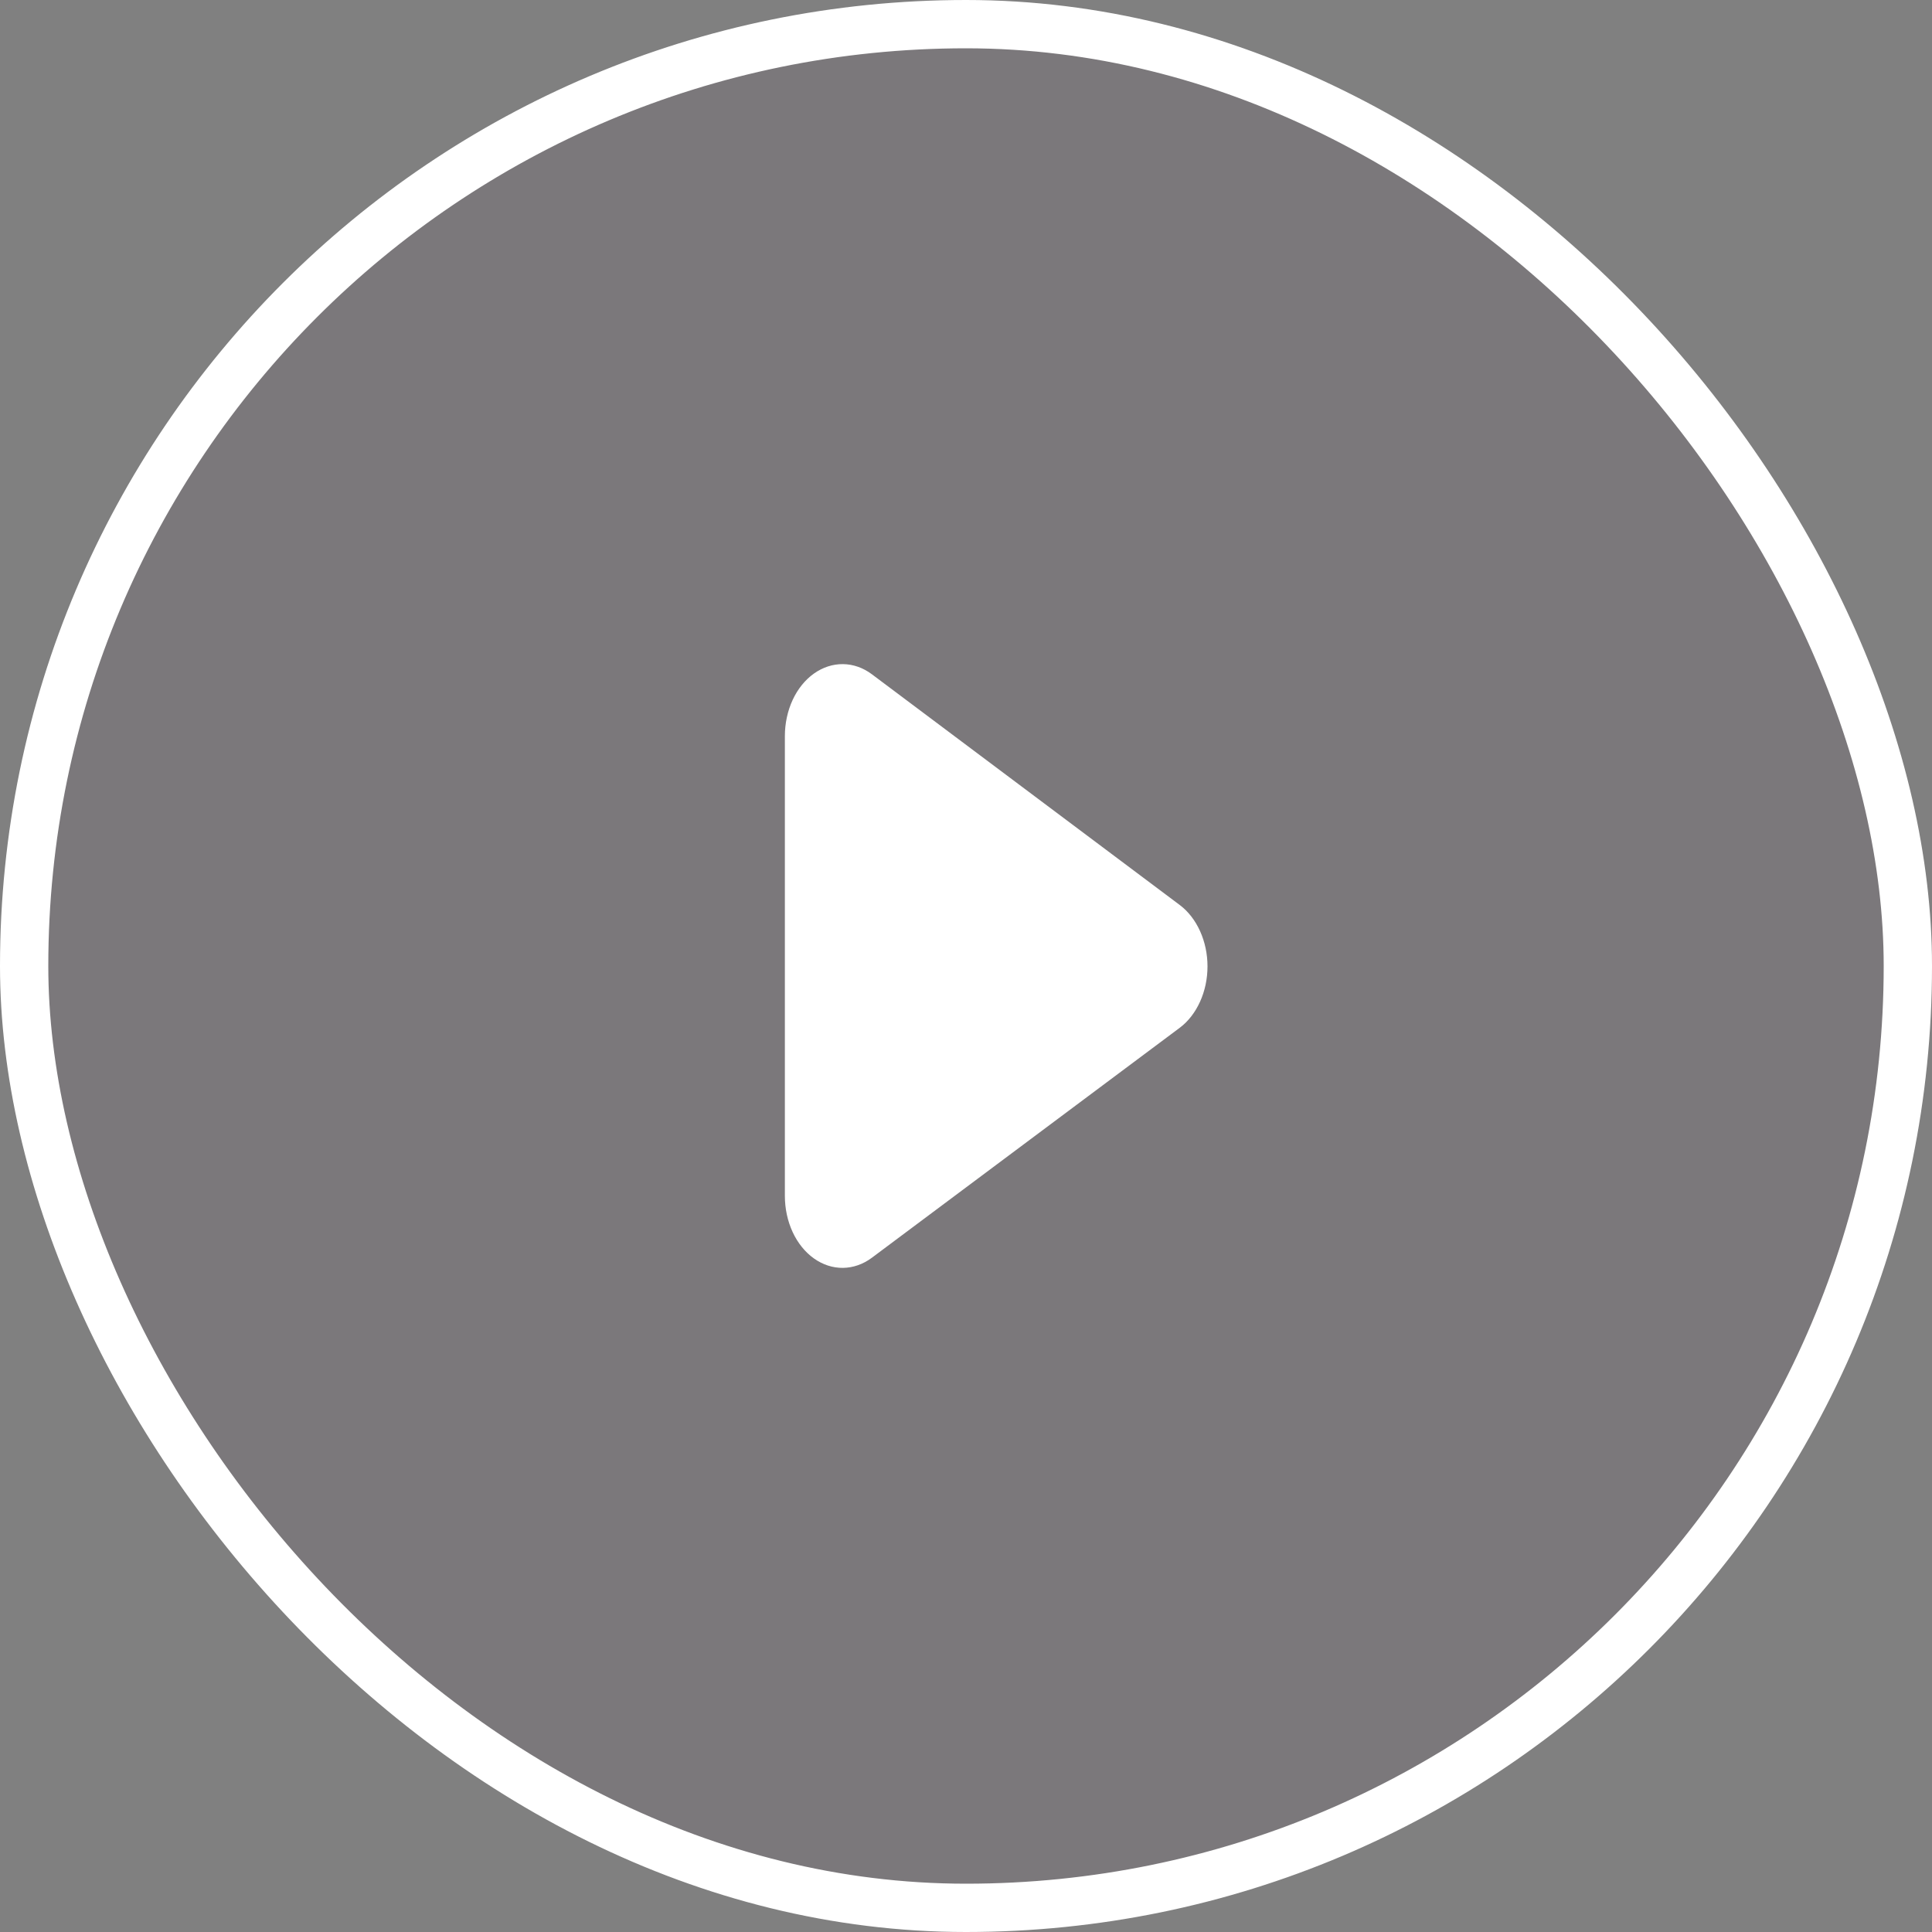 <svg width="40" height="40" viewBox="0 0 40 40" fill="none" xmlns="http://www.w3.org/2000/svg">
<rect x="0" y="0" width="40" height="40" fill="#808080" stroke="none"/>
<rect x="0.5" y="0.5" width="39" height="39" rx="19.5" fill="#573353" fill-opacity="0.1" stroke="white"/>
<path d="M24.428 21.277L18.05 26.041C17.869 26.176 17.663 26.247 17.452 26.25C17.242 26.252 17.035 26.185 16.852 26.055C16.669 25.925 16.517 25.737 16.411 25.509C16.306 25.282 16.25 25.024 16.25 24.761V15.239C16.25 14.976 16.306 14.718 16.411 14.491C16.517 14.263 16.669 14.075 16.852 13.945C17.035 13.815 17.242 13.748 17.452 13.75C17.663 13.752 17.869 13.824 18.05 13.959L24.428 18.739C24.603 18.871 24.747 19.058 24.847 19.28C24.947 19.502 25 19.753 25 20.008C25 20.263 24.947 20.514 24.847 20.736C24.747 20.958 24.603 21.145 24.428 21.277Z" fill="white"/>
</svg>
